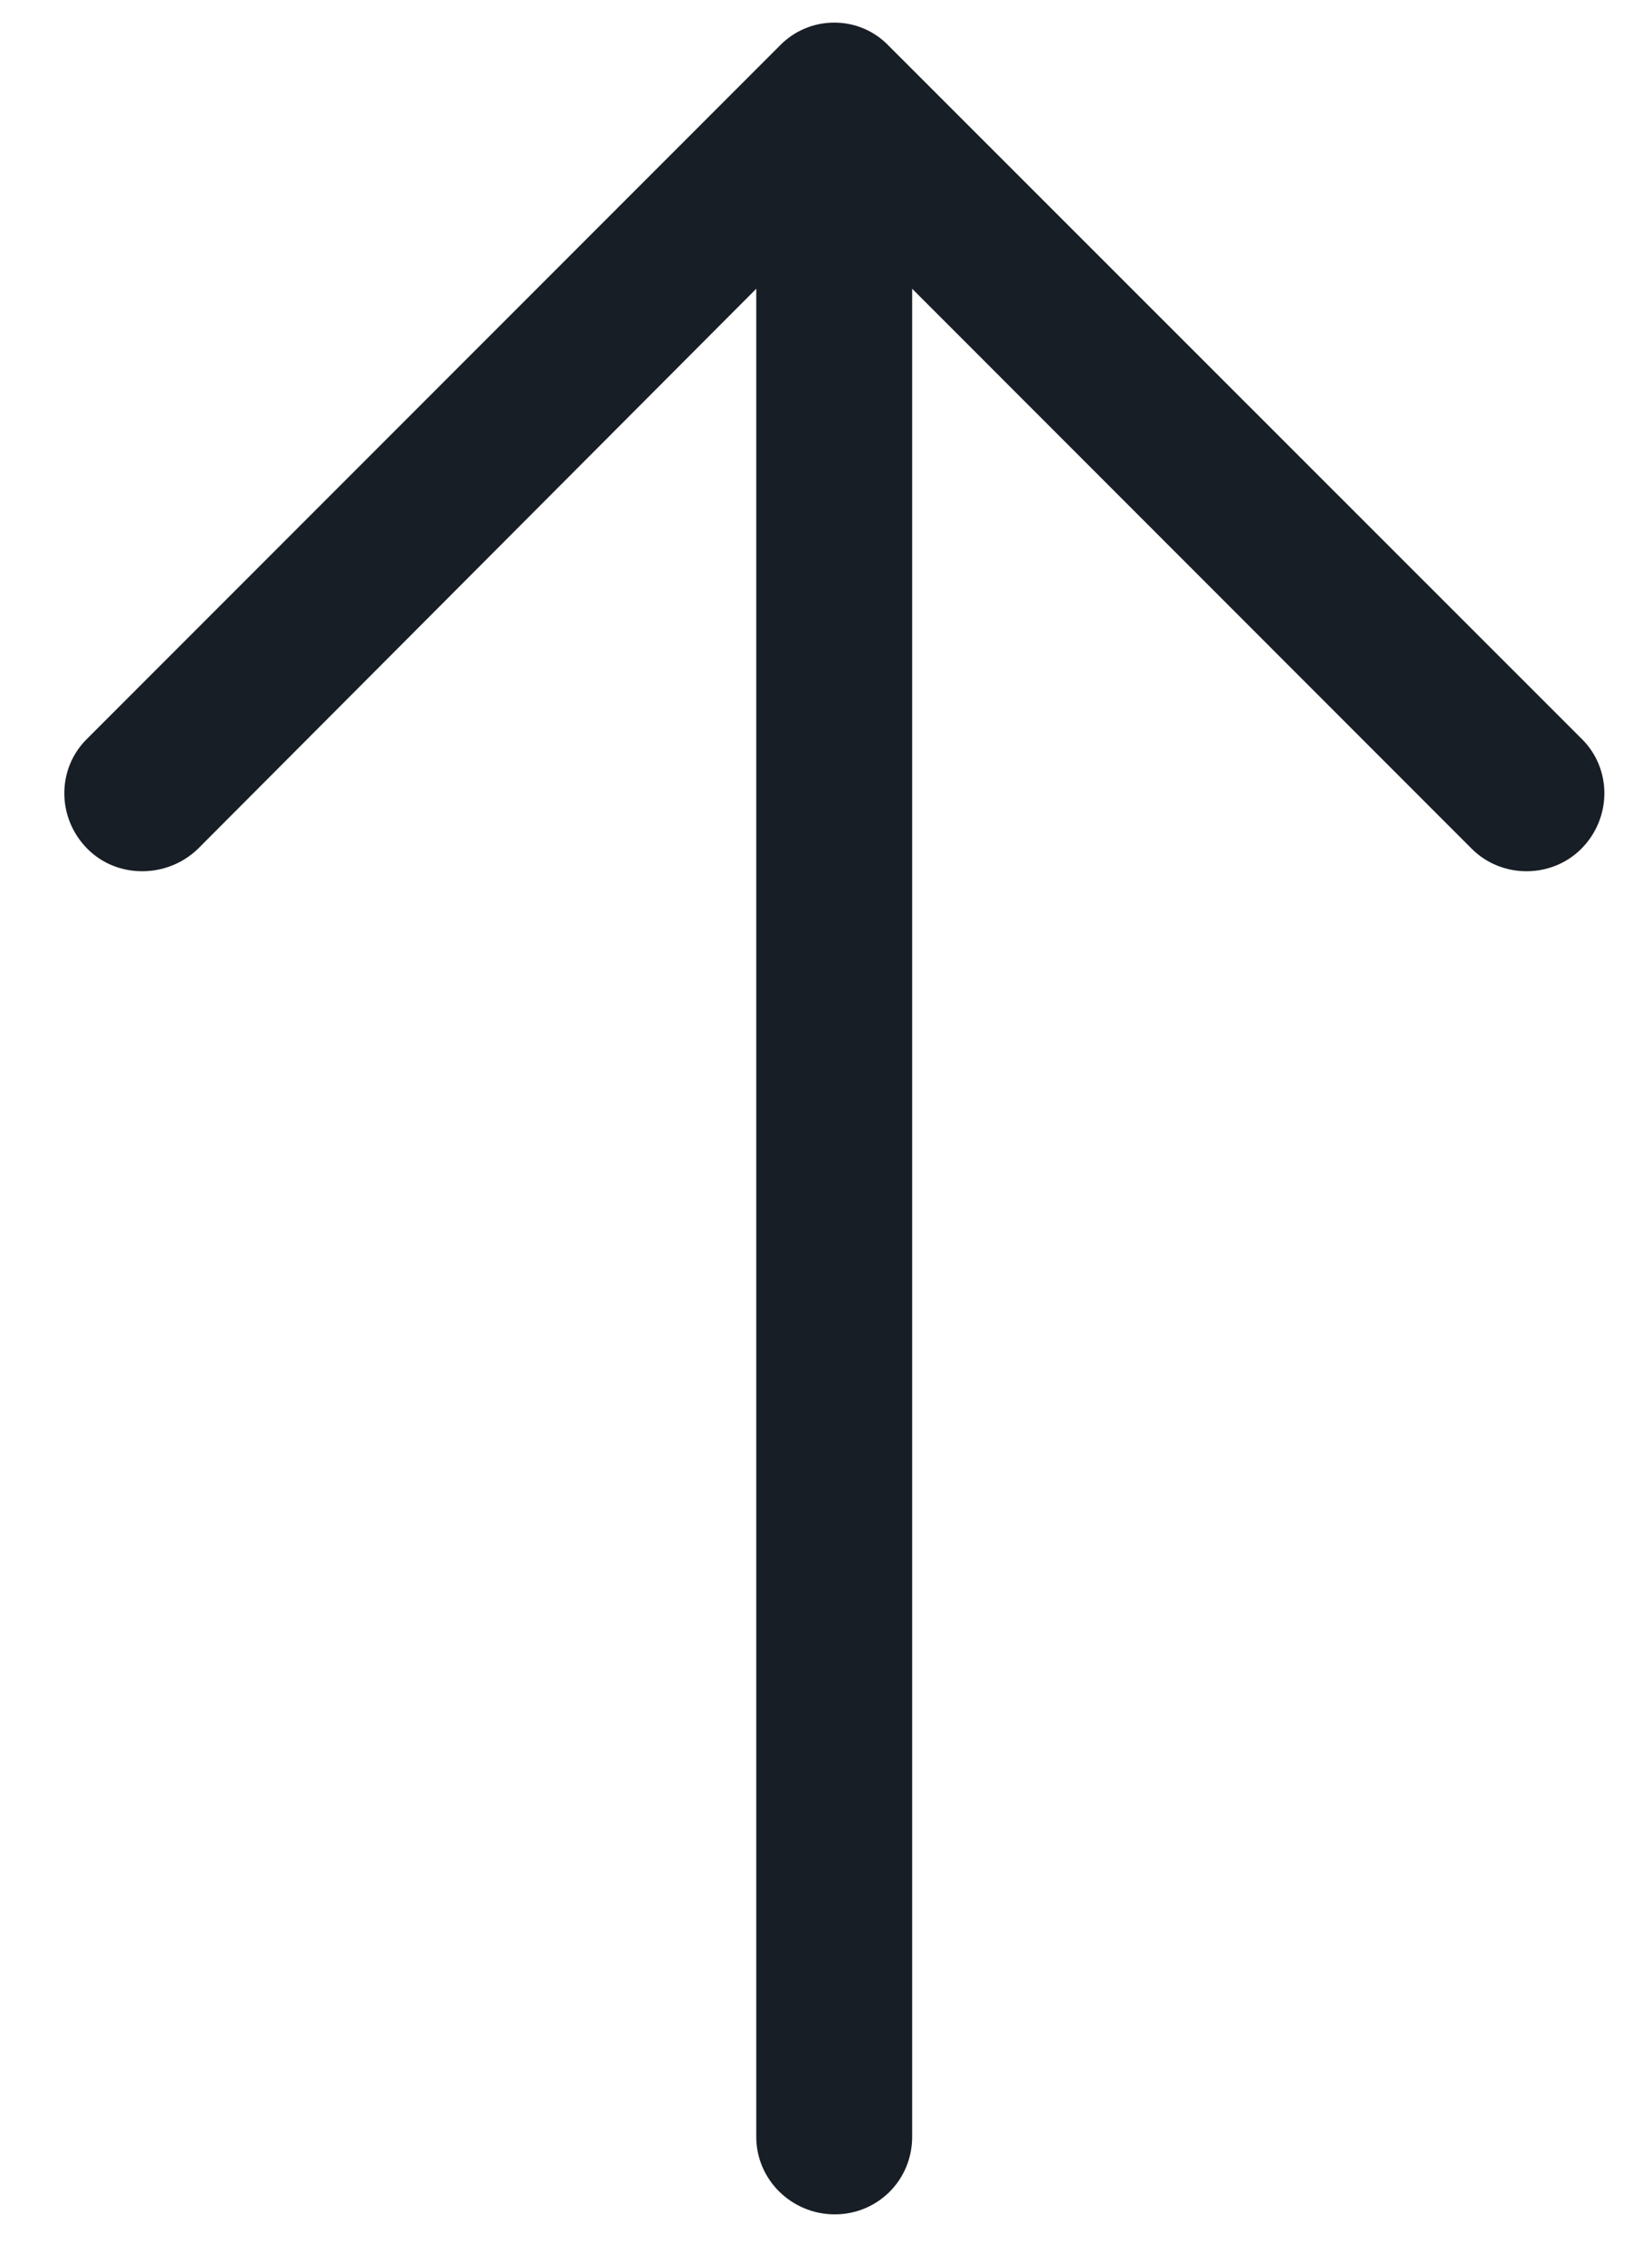 <?xml version="1.0" encoding="UTF-8"?>
<svg width="19px" height="26px" viewBox="0 0 19 26" version="1.1" xmlns="http://www.w3.org/2000/svg" xmlns:xlink="http://www.w3.org/1999/xlink">
    <!-- Generator: Sketch 61.2 (89653) - https://sketch.com -->
    <title>arrow-up@1x</title>
    <desc>Created with Sketch.</desc>
    <g id="Final" stroke="none" stroke-width="1" fill="none" fill-rule="evenodd">
        <g id="Résonne-HD-final-scroll" transform="translate(-1356, -937)" fill="#181E25">
            <path d="M1369.965,941.266 C1369.621,940.911 1369.051,940.911 1368.695,941.266 C1368.352,941.61 1368.352,942.18 1368.695,942.524 L1375.133,948.961 L1353.891,948.961 C1353.395,948.961 1353,949.356 1353,949.852 C1353,950.344 1353.395,950.754 1353.891,950.754 L1375.133,950.754 L1368.695,957.176 C1368.352,957.532 1368.352,958.106 1368.695,958.446 C1369.051,958.801 1369.621,958.801 1369.965,958.446 L1377.926,950.485 C1378.281,950.141 1378.281,949.571 1377.926,949.231 L1369.965,941.266 Z" id="arrow-up" transform="translate(1365.596, 949.856) scale(1, -1) rotate(90) translate(-1365.596, -949.856) "></path>
        </g>
    </g>
</svg>